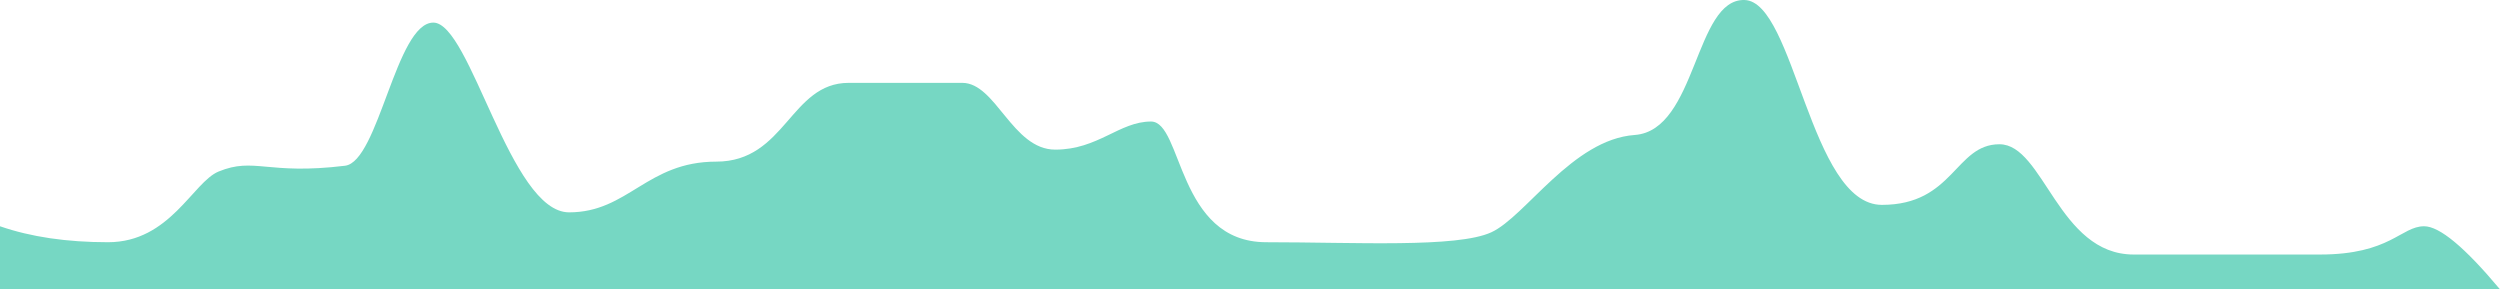 <!-- <svg width="216px" height="18px" viewBox="0 0 216 18" version="1.1" xmlns="http://www.w3.org/2000/svg" xmlns:xlink="http://www.w3.org/1999/xlink">
   <g stroke="none" stroke-width="1" fill="none" fill-rule="evenodd">
       <g transform="translate(-1173.000000, -196.000000)">
           <g id="Group-19" transform="translate(1149.000000, 88.000000)">
               <g id="Group-42" transform="translate(24.000000, 108.000000)">
                   <path d="M1,5 L215,5 C215.552285,5 216,5.44771525 216,6 L216,12 C216,12.5522847 215.552285,13 215,13 L1,13 C0.44771525,13 6.76353751e-17,12.5522847 0,12 L0,6 C-6.76353751e-17,5.44771525 0.44771525,5 1,5 Z" id="Rectangle-16-Copy-3" fill="#F0F2F5"></path>
                   <path d="M1,5.00043655 L139,5.00043655 L139,13.0004365 L1,13.0004365 C0.44771525,13.0004365 6.76353751e-17,12.5527213 0,12.0004365 L0,6.00043655 C-6.76353751e-17,5.4481518 0.44771525,5.00043655 1,5.00043655 Z" id="Rectangle-16-Copy-4" fill="#13C2C2"></path>
                   <rect id="Rectangle-27-Copy-2" fill="#76d7c3" x="149" y="0" width="2" height="4" rx="1"></rect>
                   <rect id="Rectangle-27-Copy-3" fill="#76d7c3" x="149" y="14" width="2" height="4" rx="1"></rect>
               </g>
           </g>
       </g>
   </g>
</svg> -->
<svg width="216px" height="25px" viewBox="0 0 216 25" version="1.1" xmlns="http://www.w3.org/2000/svg" xmlns:xlink="http://www.w3.org/1999/xlink">
   <g id="" stroke="none" stroke-width="1" fill="none" fill-rule="evenodd">
       <g id="" transform="translate(-592, -189)" fill="#76d7c3">
           <g id="Group-29" transform="translate(568, 88)">
               <g id="Group-17">
                   <path d="M24,120.549 C26.654,121.469 29.766,121.928 33.335,121.928 C38.689,121.928 40.664,116.732 42.888,115.82 C45.988,114.549 47.075,116.143 53.81,115.32 C56.718,114.965 58.221,102.953 61.44,102.953 C64.658,102.953 68.06,119.347 73.169,119.347 C78.279,119.347 79.891,114.965 85.882,114.965 C91.873,114.965 92.286,108.159 97.325,108.159 C102.364,108.159 104.237,108.159 107.143,108.159 C110.05,108.159 111.469,113.928 115.173,113.928 C118.876,113.928 120.711,111.5 123.447,111.5 C126.183,111.5 125.686,121.928 133.409,121.928 C141.132,121.928 149.889,122.429 152.849,121.07 C155.809,119.711 159.862,113.046 165.239,112.662 C170.615,112.278 170.405,100.868 174.734,101.001 C179.062,101.134 180.388,118.701 186.595,118.701 C192.802,118.701 192.923,113.464 196.752,113.464 C200.582,113.464 201.835,122.991 208.35,122.991 C214.865,122.991 218.372,122.991 224.449,122.991 C230.526,122.991 231.45,120.549 233.446,120.549 C234.777,120.549 236.962,122.366 240,126 L24,126 L24,120.549 Z" id="Rectangle-17-Copy"></path>
               </g>
           </g>
       </g>
   </g>
</svg>